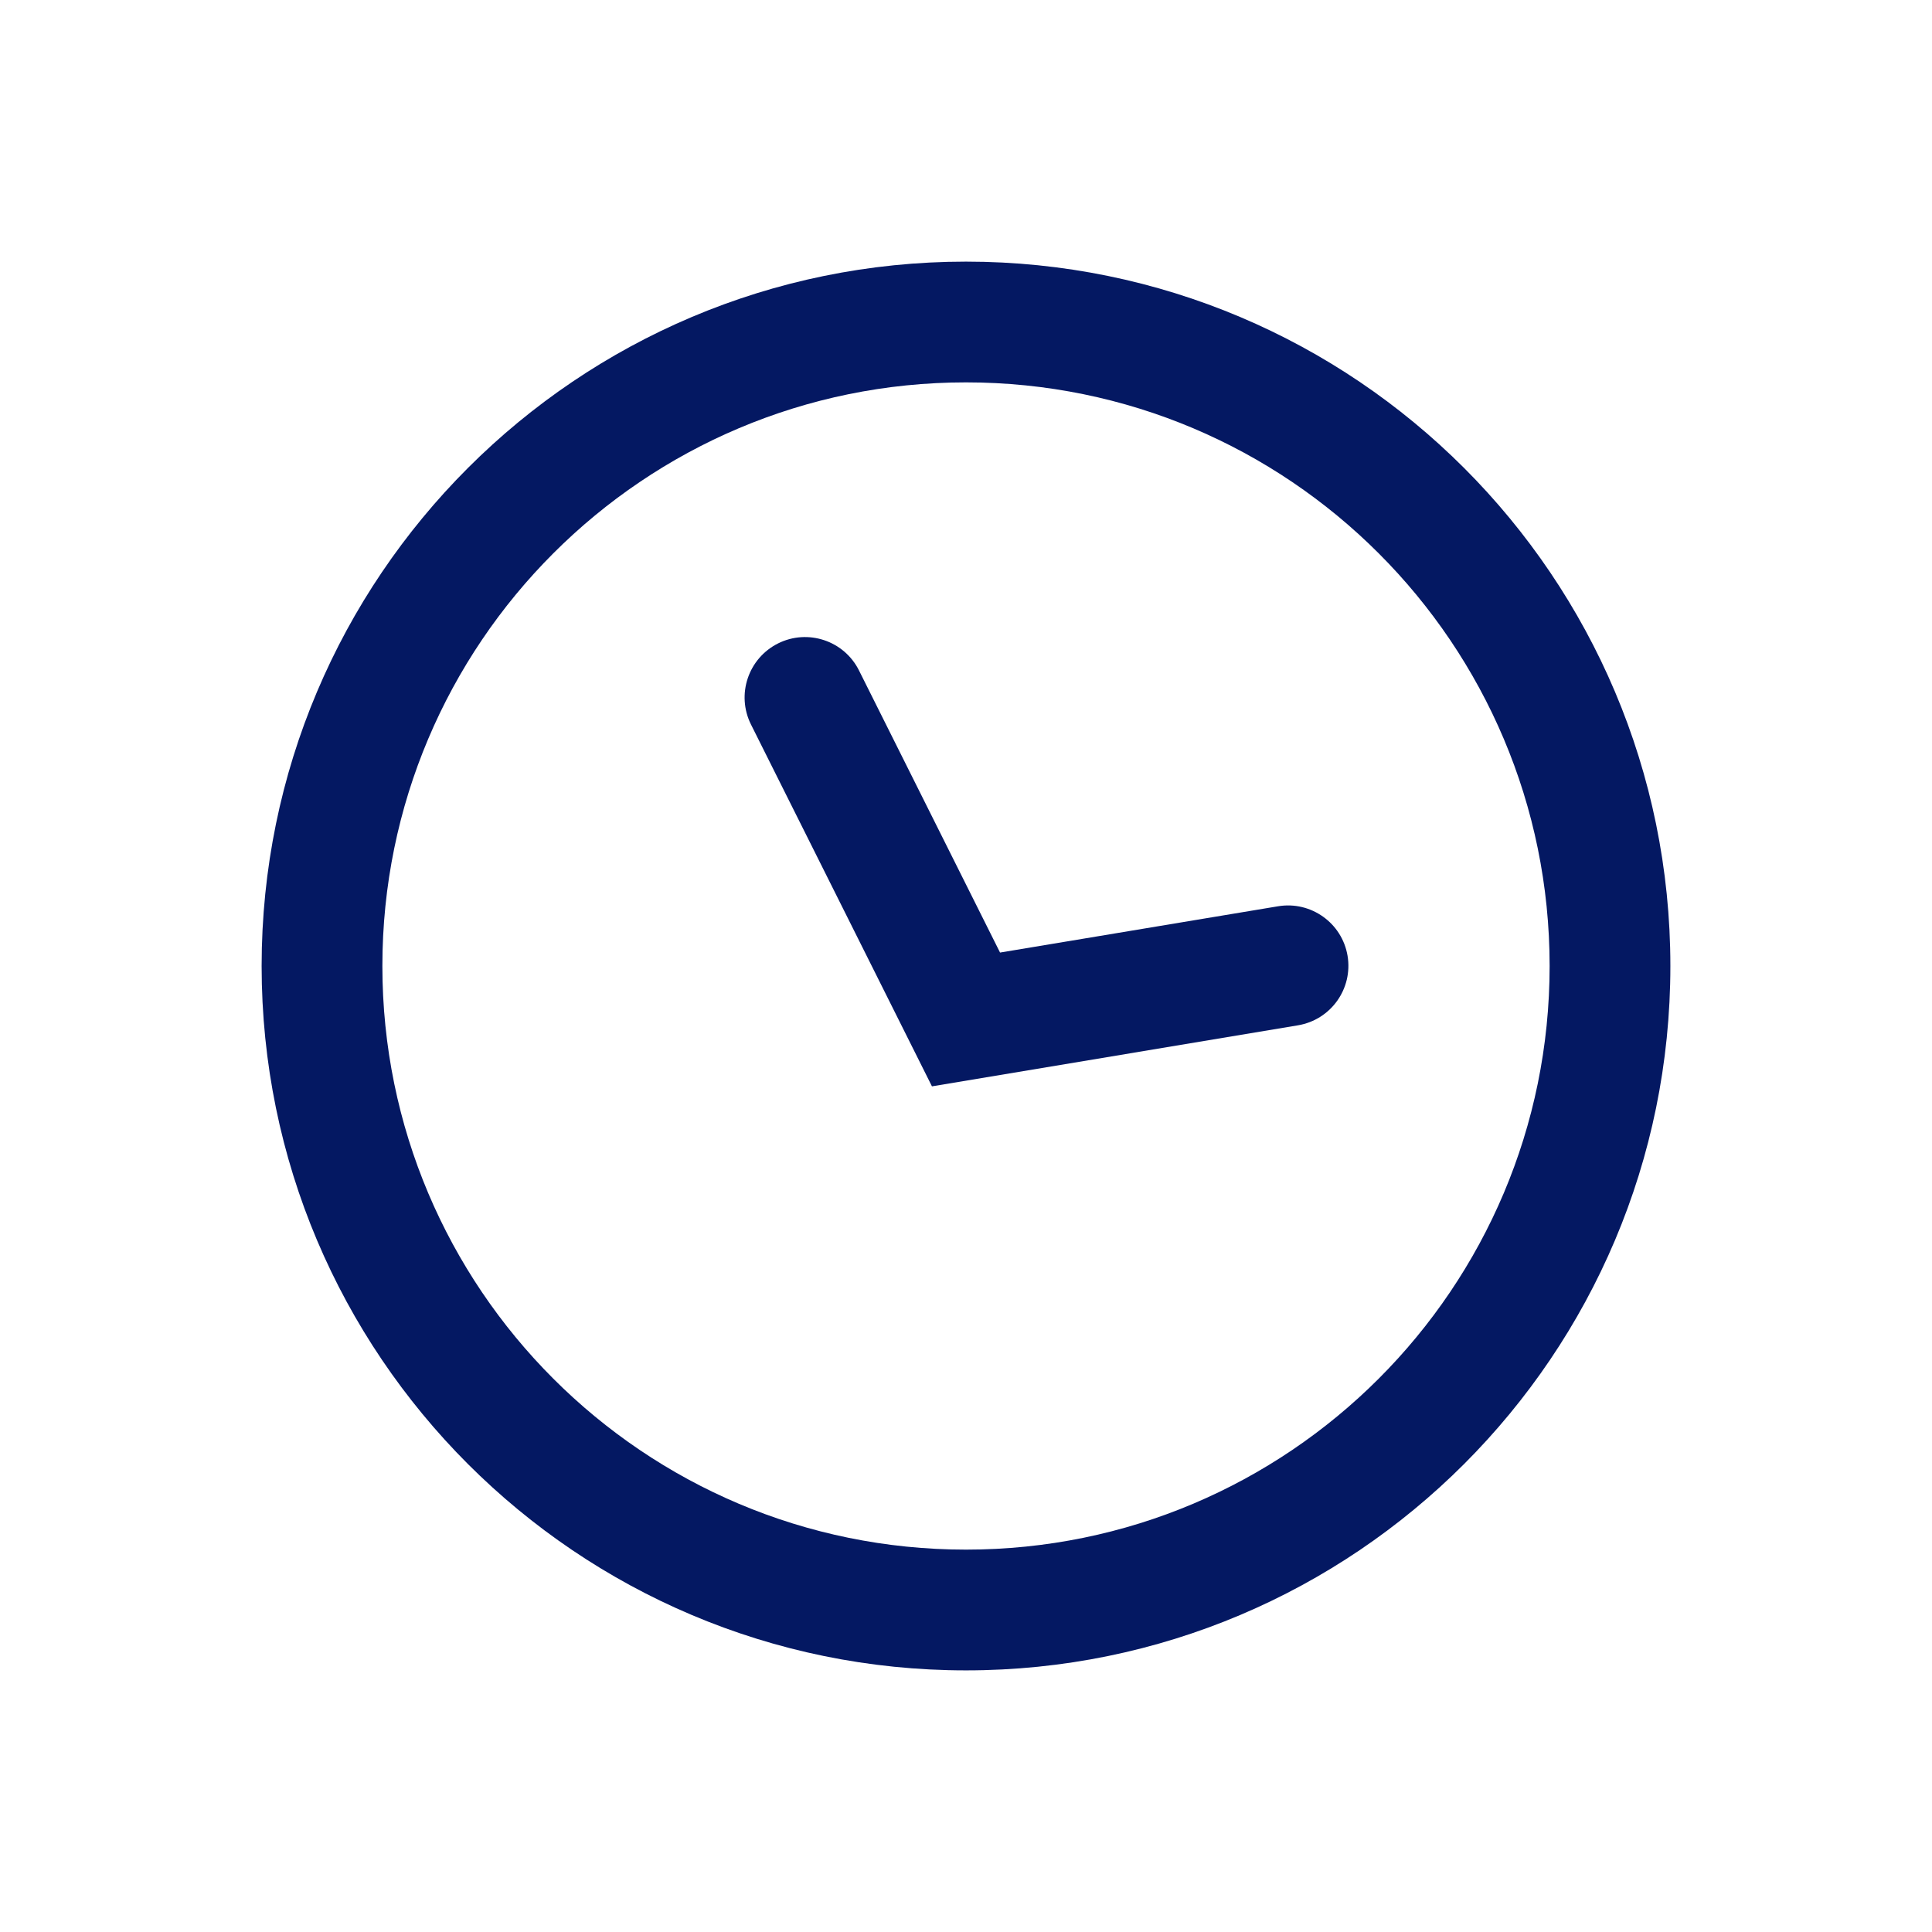 <svg width="24" height="24" viewBox="0 0 24 24" fill="none" xmlns="http://www.w3.org/2000/svg">
<g id="Clock">
<g id="Vector">
<path fill-rule="evenodd" clip-rule="evenodd" d="M12 4.75C7.996 4.75 4.75 7.996 4.75 12C4.75 16.004 7.996 19.25 12 19.25C16.004 19.25 19.25 16.004 19.25 12C19.25 7.996 16.004 4.75 12 4.75ZM3.25 12C3.25 7.168 7.168 3.25 12 3.25C16.832 3.25 20.75 7.168 20.75 12C20.75 16.832 16.832 20.75 12 20.75C7.168 20.75 3.25 16.832 3.25 12Z" fill="#041862"/>
<path fill-rule="evenodd" clip-rule="evenodd" d="M9.665 7.993C10.035 7.808 10.486 7.958 10.671 8.329L12.423 11.833L15.877 11.258C16.285 11.19 16.672 11.466 16.74 11.874C16.808 12.283 16.532 12.669 16.123 12.737L11.577 13.495L9.329 9C9.144 8.629 9.294 8.179 9.665 7.993Z" fill="#041862"/>
</g>
</g>
</svg>
